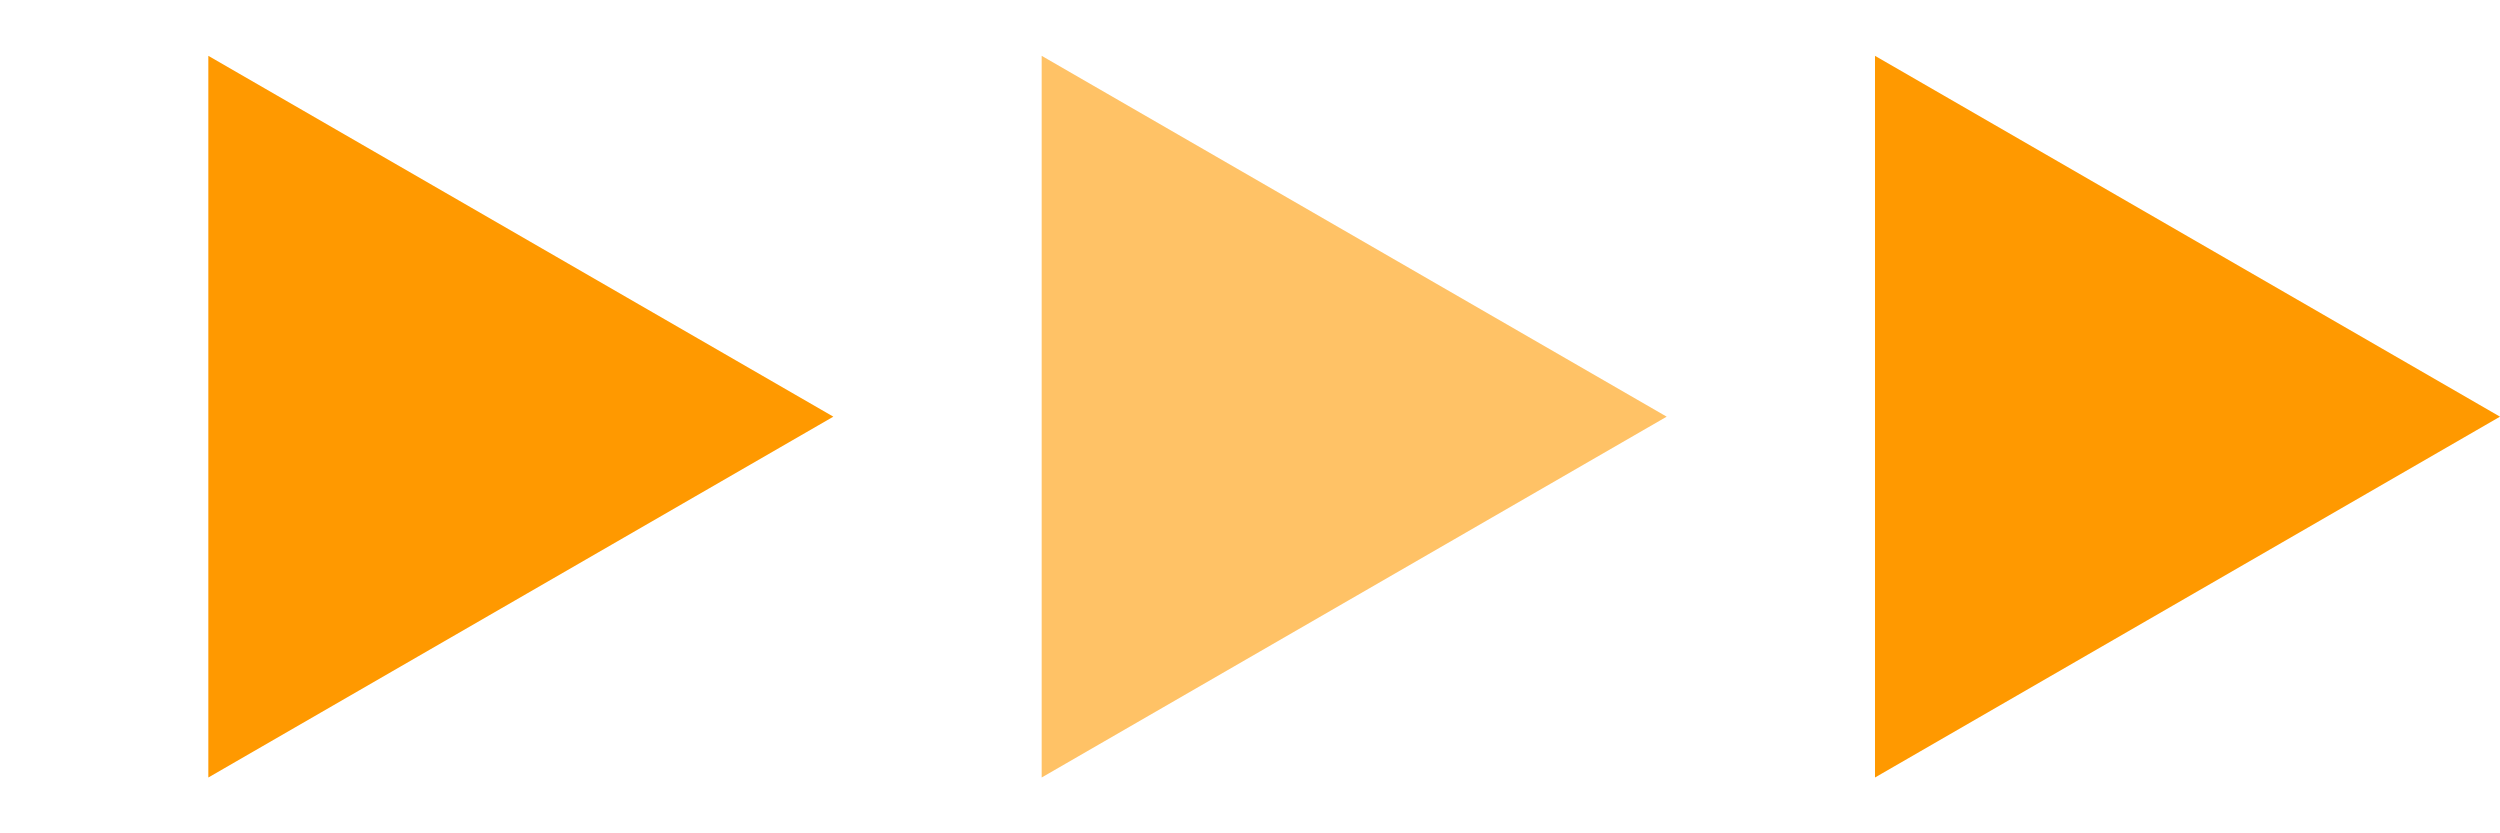 <svg width="24" height="8" viewBox="0 0 24 8" fill="none" xmlns="http://www.w3.org/2000/svg">
<path d="M8 4L2 7.464L2 0.536L8 4Z" fill="#FF9900"/>
<path opacity="0.6" d="M16 4L10 7.464L10 0.536L16 4Z" fill="#FF9900"/>
<path d="M24 4L18 7.464L18 0.536L24 4Z" fill="#FF9900"/>
</svg>
